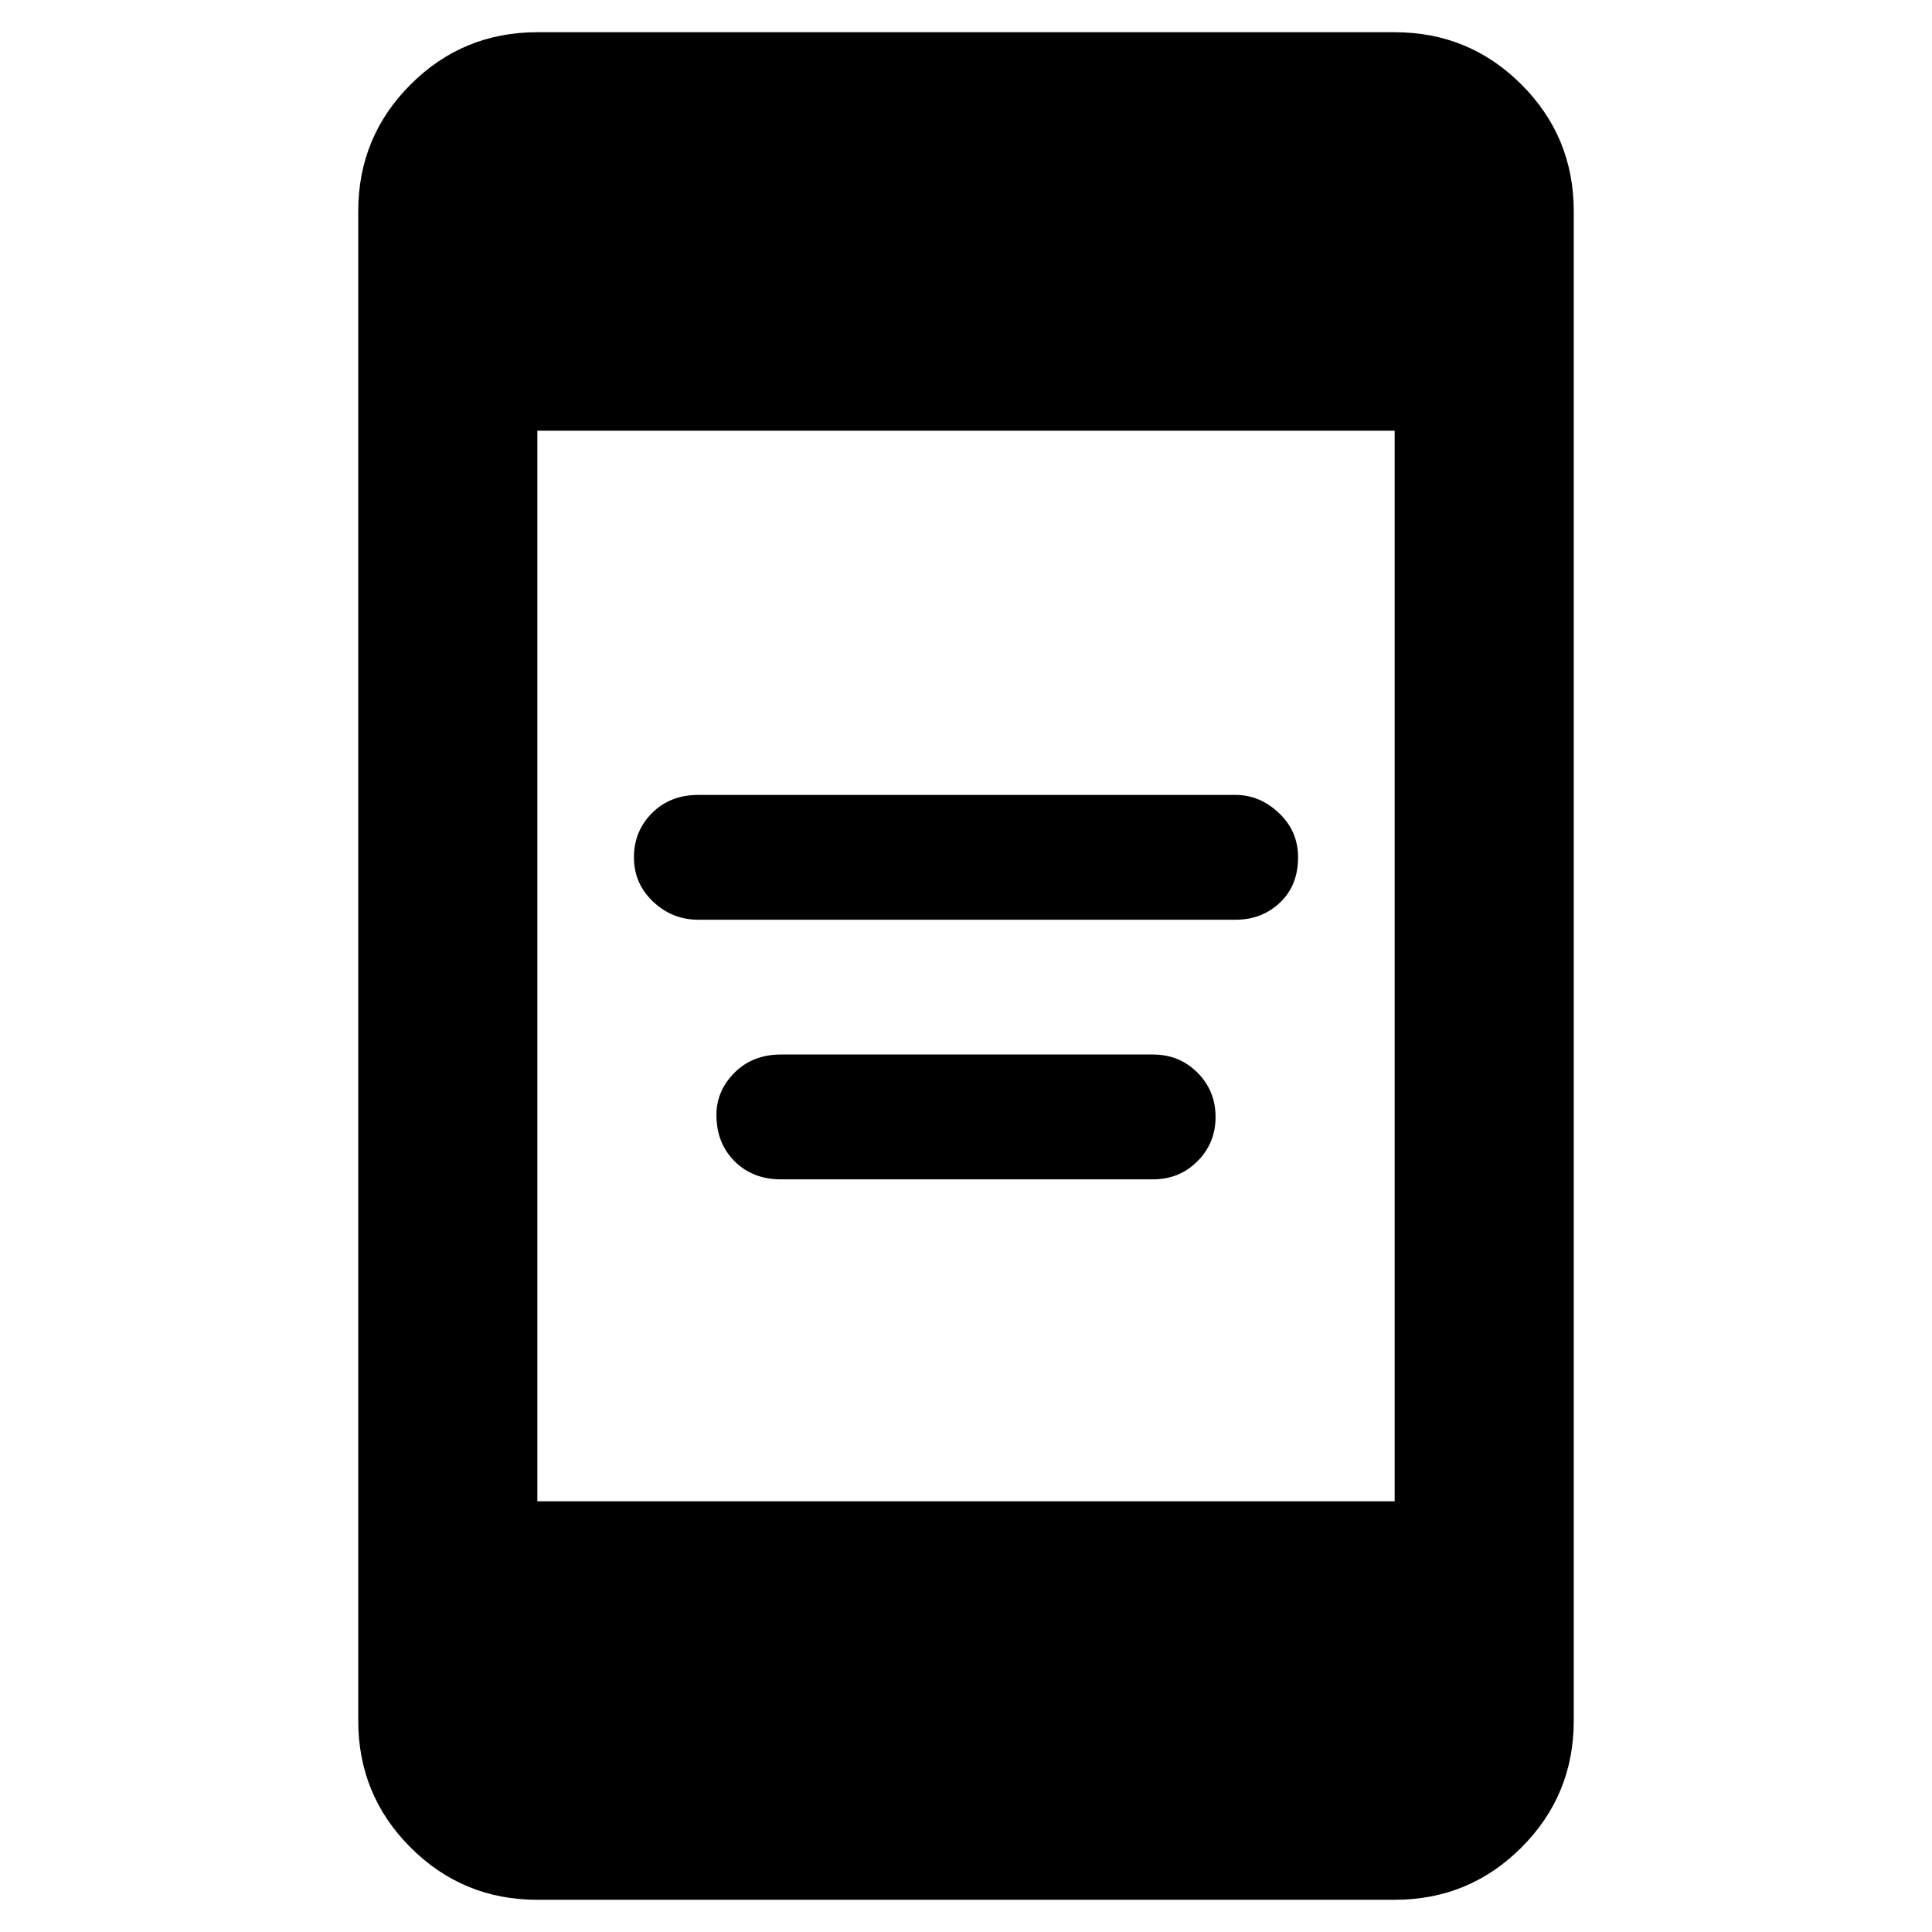 <svg xmlns="http://www.w3.org/2000/svg" height="40" width="40"><path d="M14.458 19.042Q13.917 19.042 13.521 18.667Q13.125 18.292 13.125 17.75Q13.125 17.208 13.5 16.833Q13.875 16.458 14.458 16.458H25.583Q26.083 16.458 26.479 16.833Q26.875 17.208 26.875 17.75Q26.875 18.333 26.5 18.688Q26.125 19.042 25.583 19.042ZM16.167 24.417Q15.583 24.417 15.208 24.042Q14.833 23.667 14.833 23.083Q14.833 22.583 15.208 22.208Q15.583 21.833 16.167 21.833H23.875Q24.417 21.833 24.792 22.208Q25.167 22.583 25.167 23.125Q25.167 23.667 24.792 24.042Q24.417 24.417 23.875 24.417ZM11.125 39.333Q9.583 39.333 8.5 38.25Q7.417 37.167 7.417 35.625V4.375Q7.417 2.833 8.5 1.75Q9.583 0.667 11.125 0.667H28.875Q30.417 0.667 31.5 1.75Q32.583 2.833 32.583 4.375V35.625Q32.583 37.167 31.5 38.25Q30.417 39.333 28.875 39.333ZM11.125 31.083H28.875V8.917H11.125Z"/></svg>
